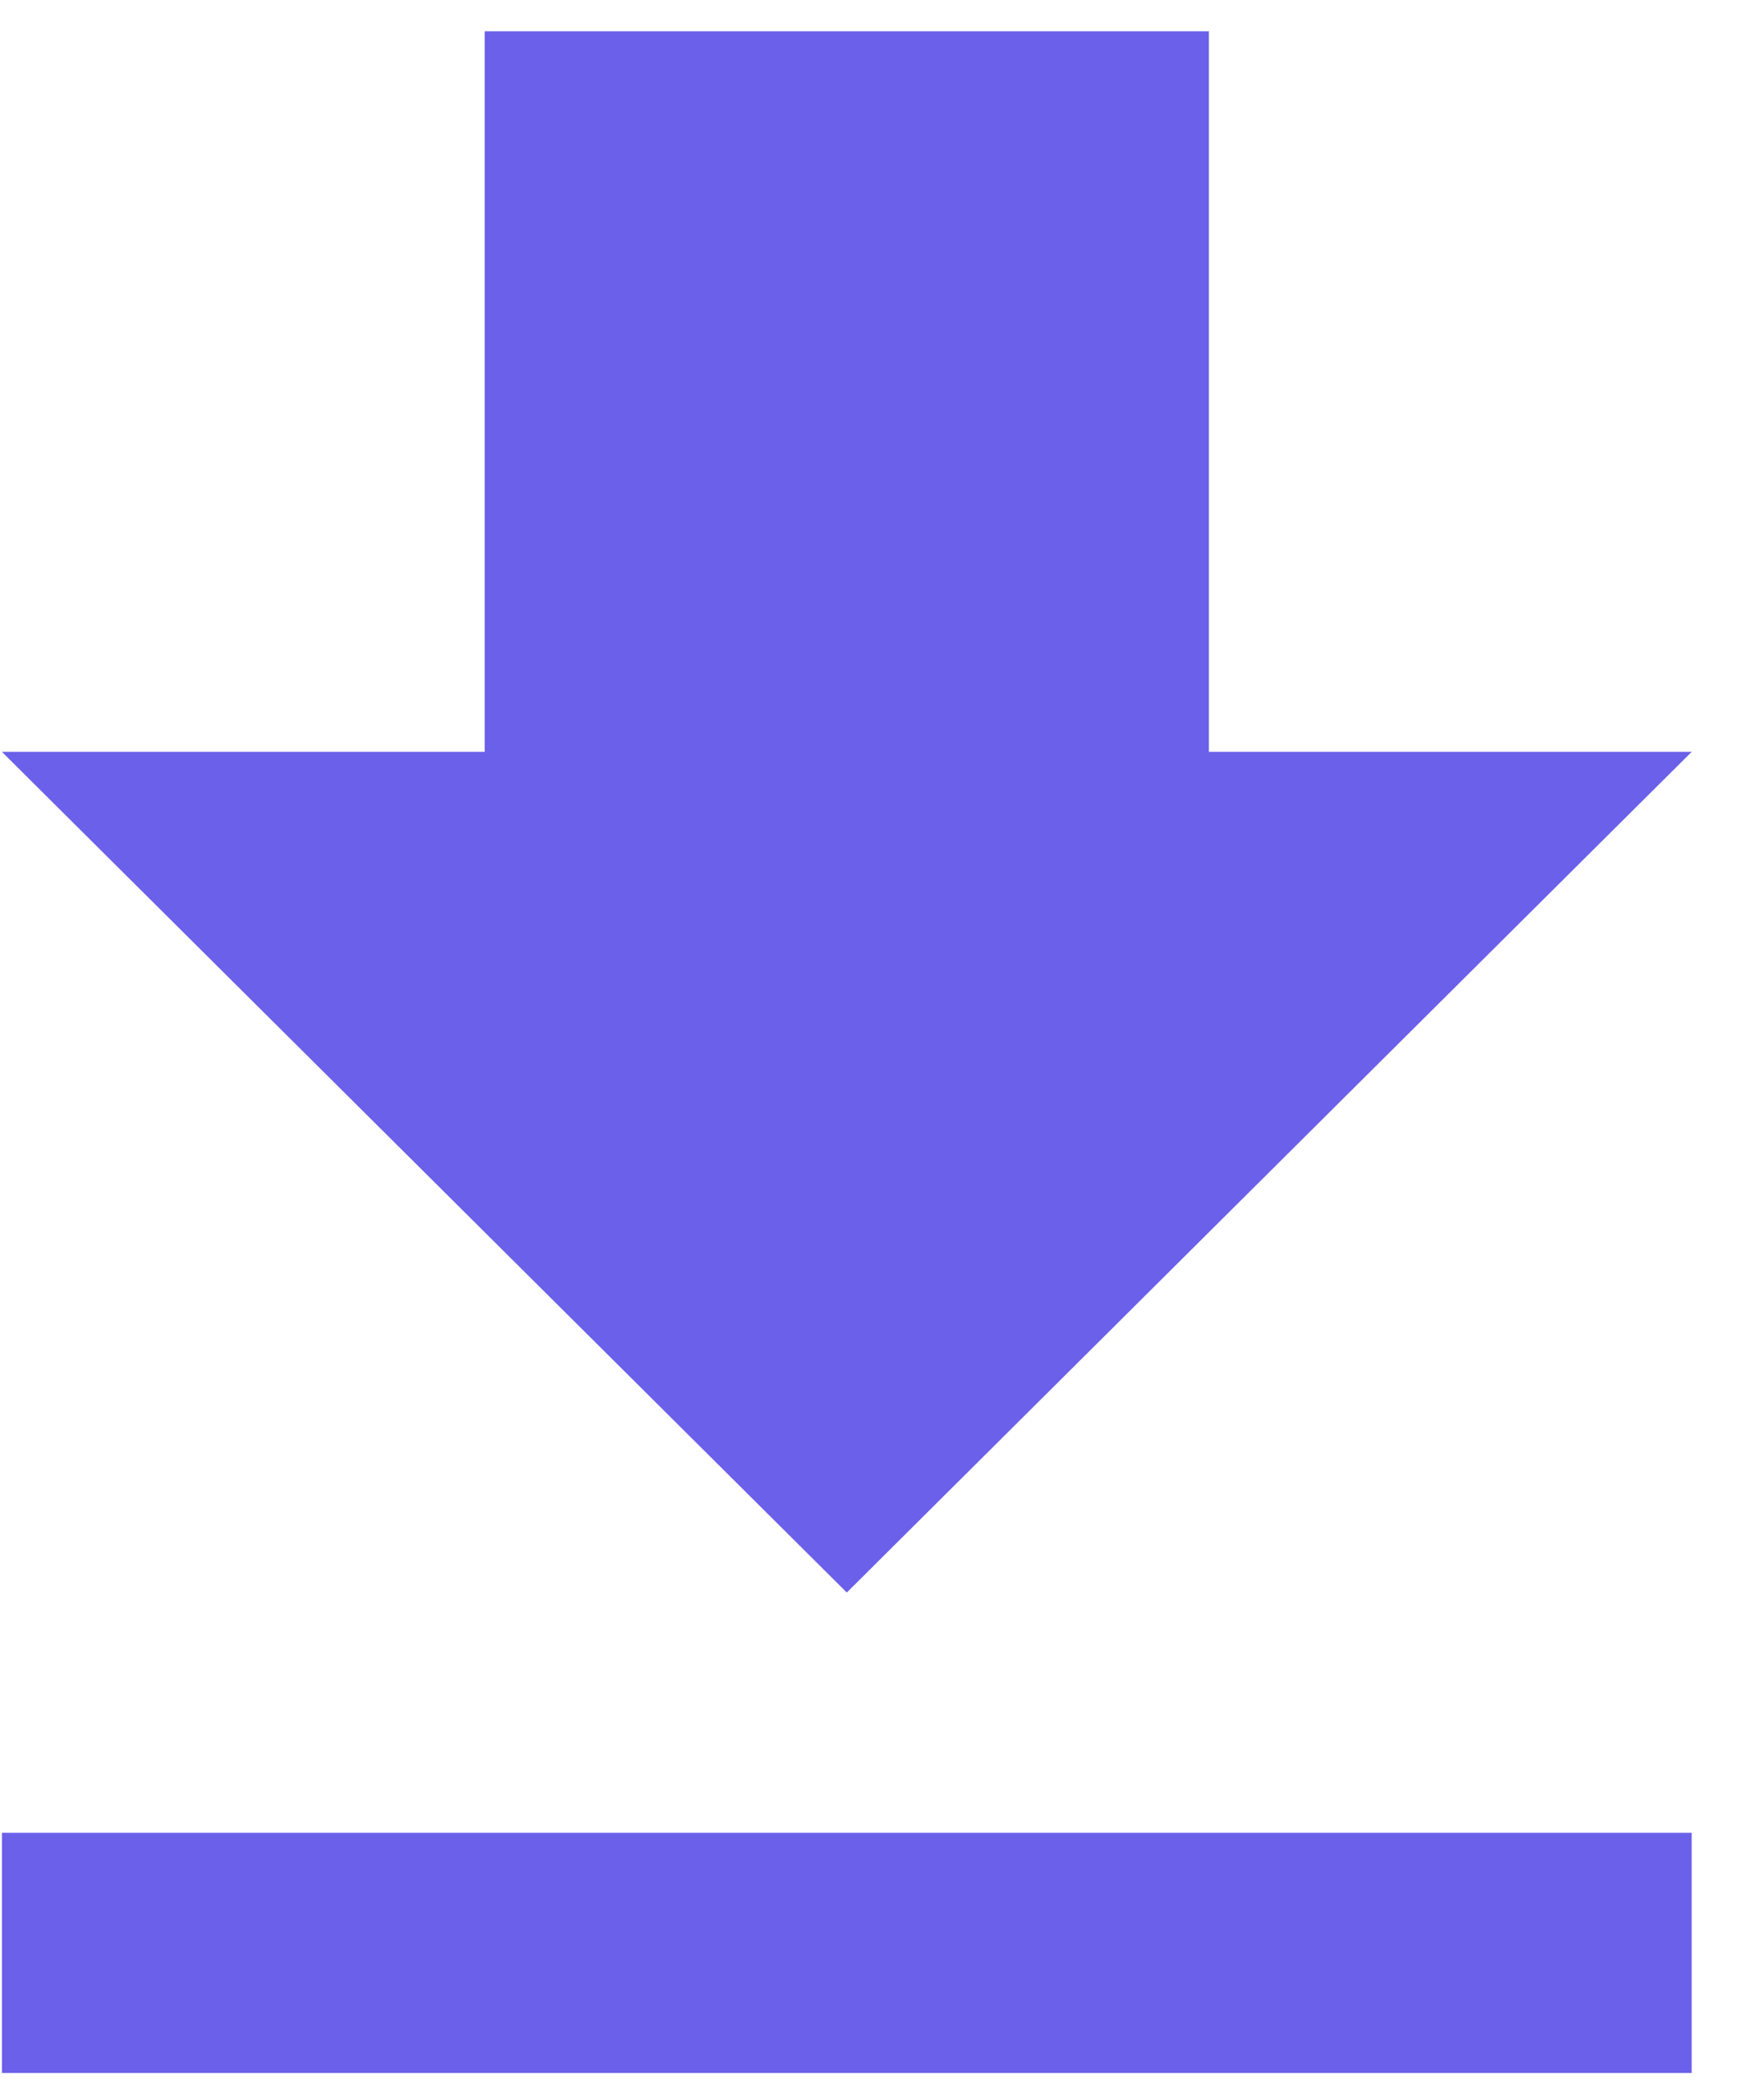 <?xml version="1.0" encoding="UTF-8"?>
<svg width="22px" height="26px" viewBox="0 0 22 26" version="1.1" xmlns="http://www.w3.org/2000/svg" xmlns:xlink="http://www.w3.org/1999/xlink">
    <!-- Generator: Sketch 52.4 (67378) - http://www.bohemiancoding.com/sketch -->
    <title>ic_installation</title>
    <desc>Created with Sketch.</desc>
    <g id="Web-Design-v2" stroke="none" stroke-width="1" fill="none" fill-rule="evenodd">
        <g id="Getting-Started" transform="translate(-562, -705)">
            <g id="Installation" transform="translate(555, 701)">
                <g id="Title">
                    <g id="Icons/Installation">
                        <g id="baseline-get_app-24px">
                            <path d="M28.098,13.377 L22.077,13.377 L22.077,4.39 L13.045,4.39 L13.045,13.377 L7.024,13.377 L17.561,23.862 L28.098,13.377 Z M7.024,26.858 L7.024,29.854 L28.098,29.854 L28.098,26.858 L7.024,26.858 Z" id="Shape" fill="#6B60E9" fill-rule="nonzero"></path>
                            <polygon id="Path" points="0 0 36 0 36 36 0 36"></polygon>
                        </g>
                    </g>
                </g>
            </g>
        </g>
    </g>
</svg>